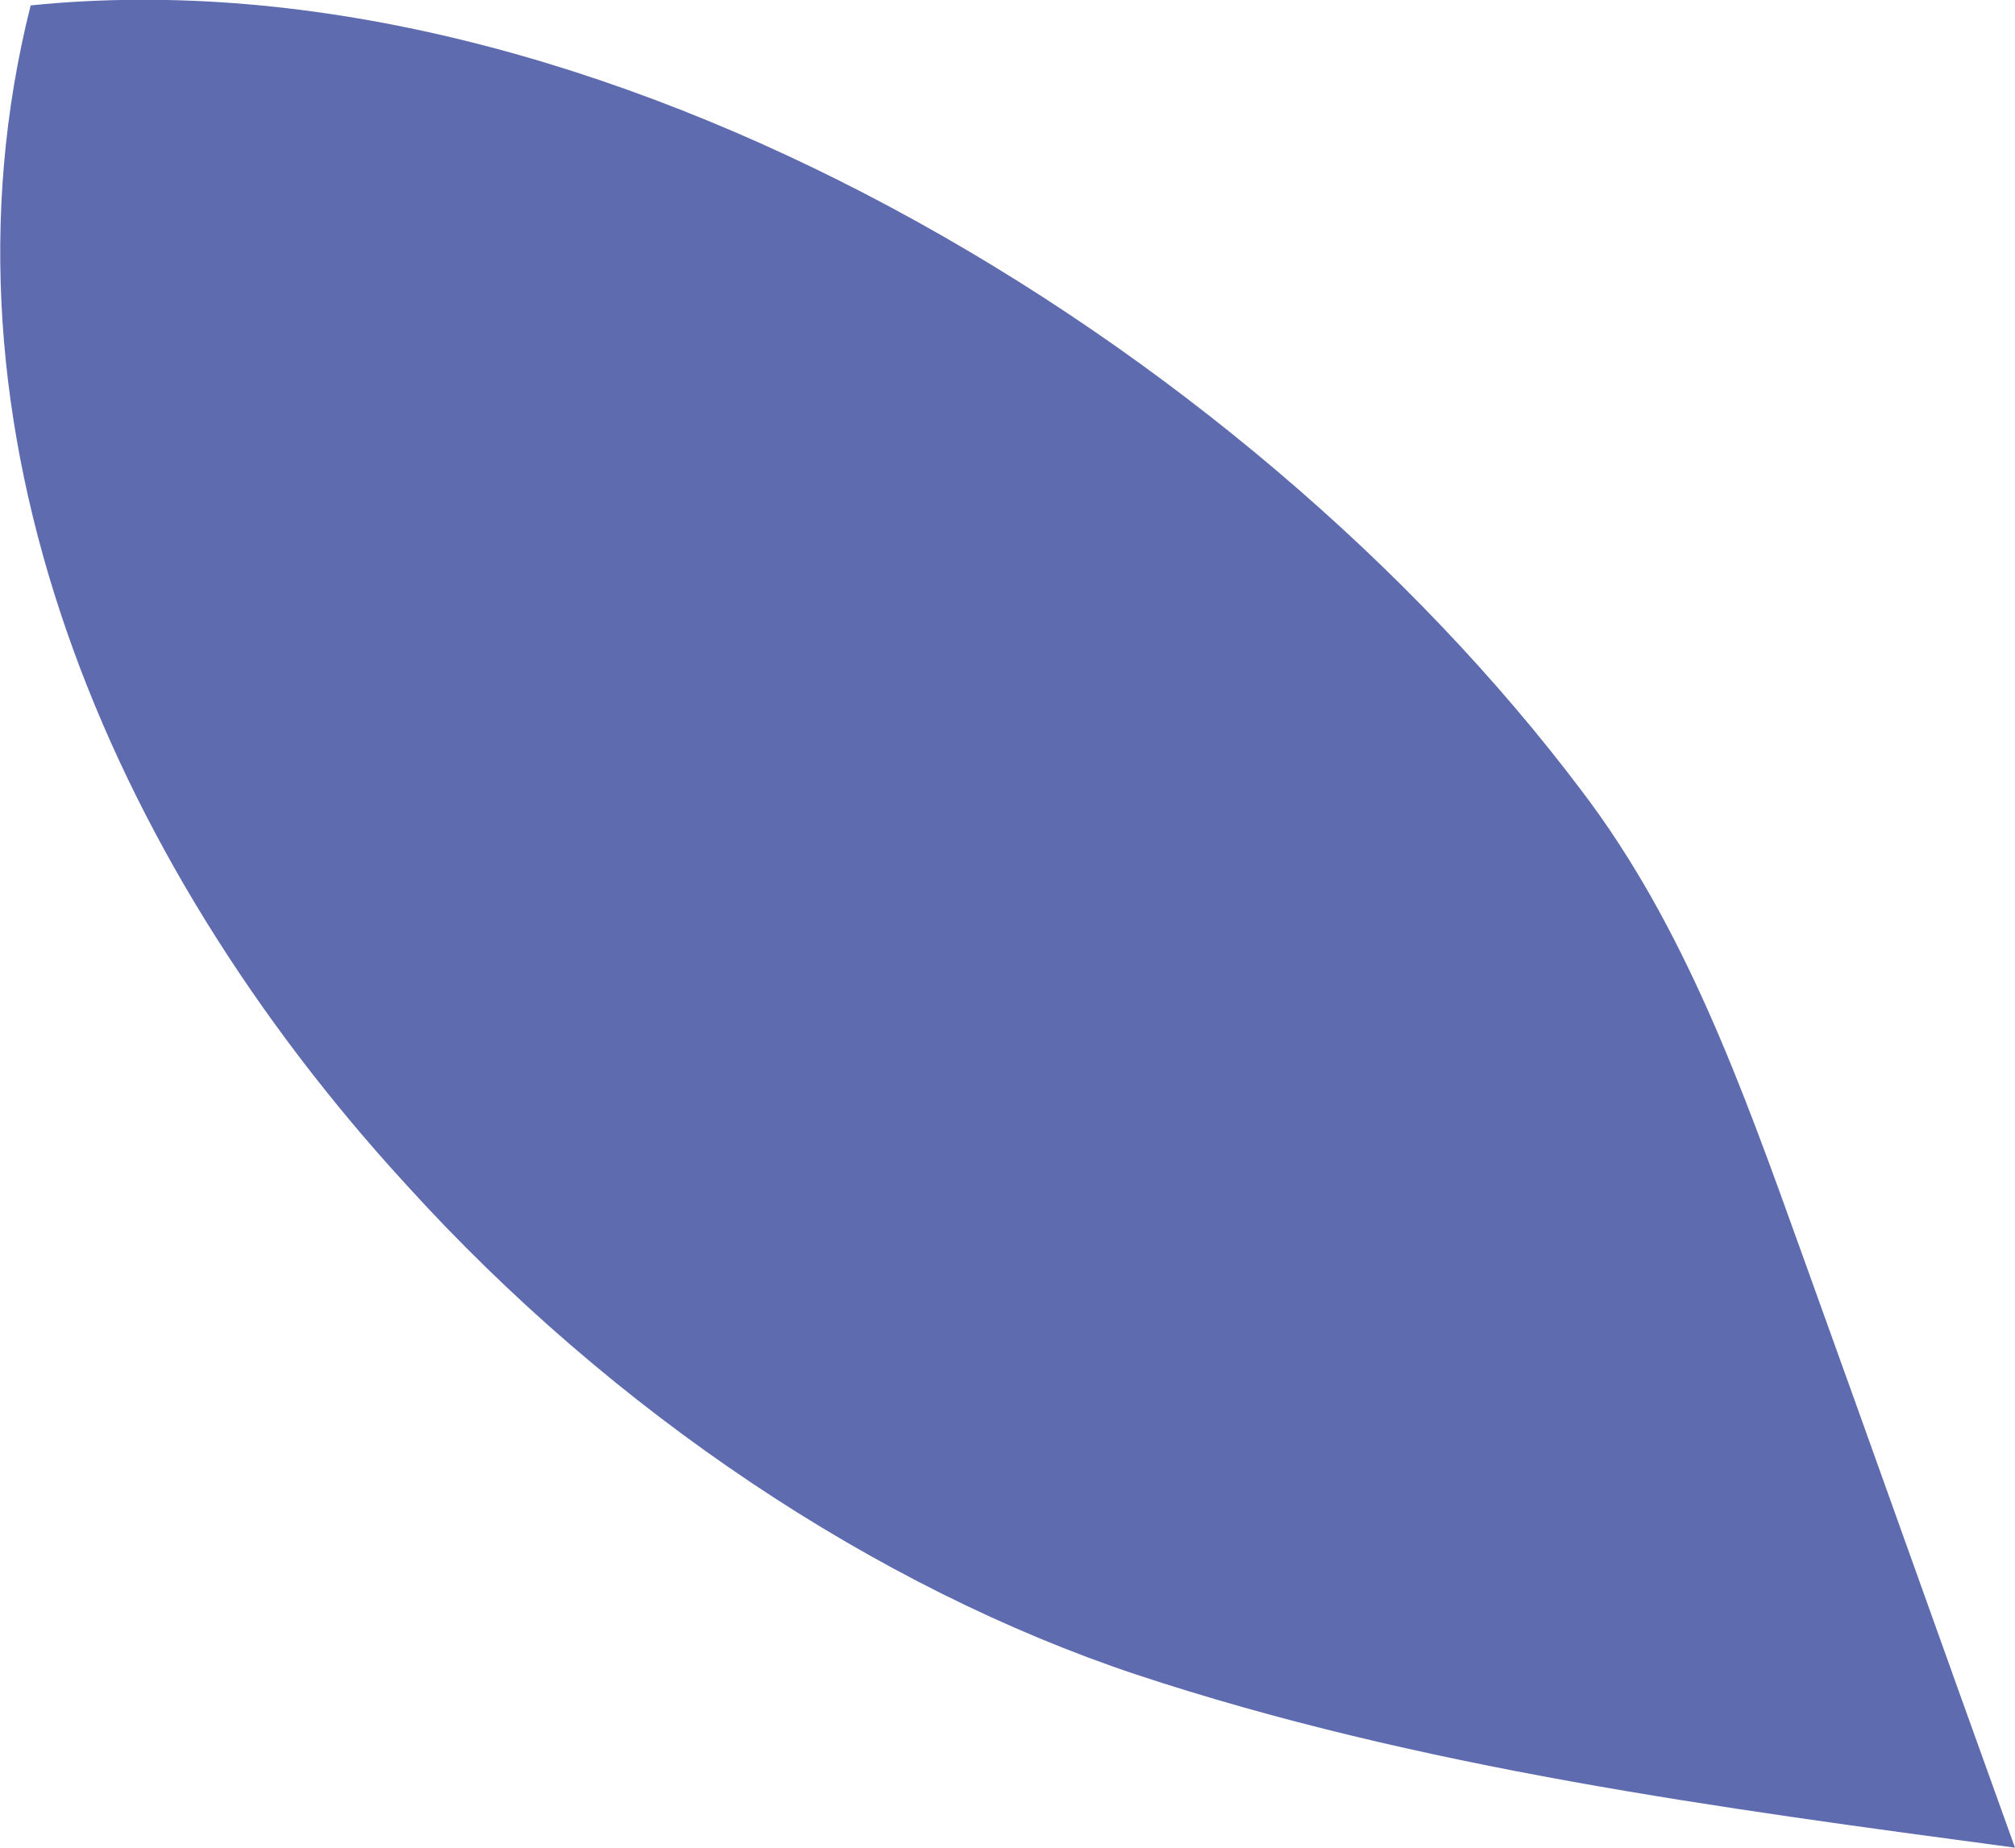 <svg width="446" height="409" viewBox="0 0 446 409" fill="none" xmlns="http://www.w3.org/2000/svg">
<g clip-path="url(#clip0)">
<path d="M89.84 262.158C135.757 312.834 194.053 351.54 251.549 370.693C314.237 391.442 380.518 400.221 446.001 408.999C430.029 364.708 414.457 320.815 398.486 276.523C385.709 241.01 372.932 205.098 350.173 175.171C275.107 75.415 132.164 -11.572 6.788 1.196C-16.769 94.568 23.958 190.334 89.84 262.158Z" fill="#5E6BAF"/>
</g>
<defs>
<clipPath id="clip0">
<rect width="446" height="409" fill="white"/>
</clipPath>
</defs>
</svg>
